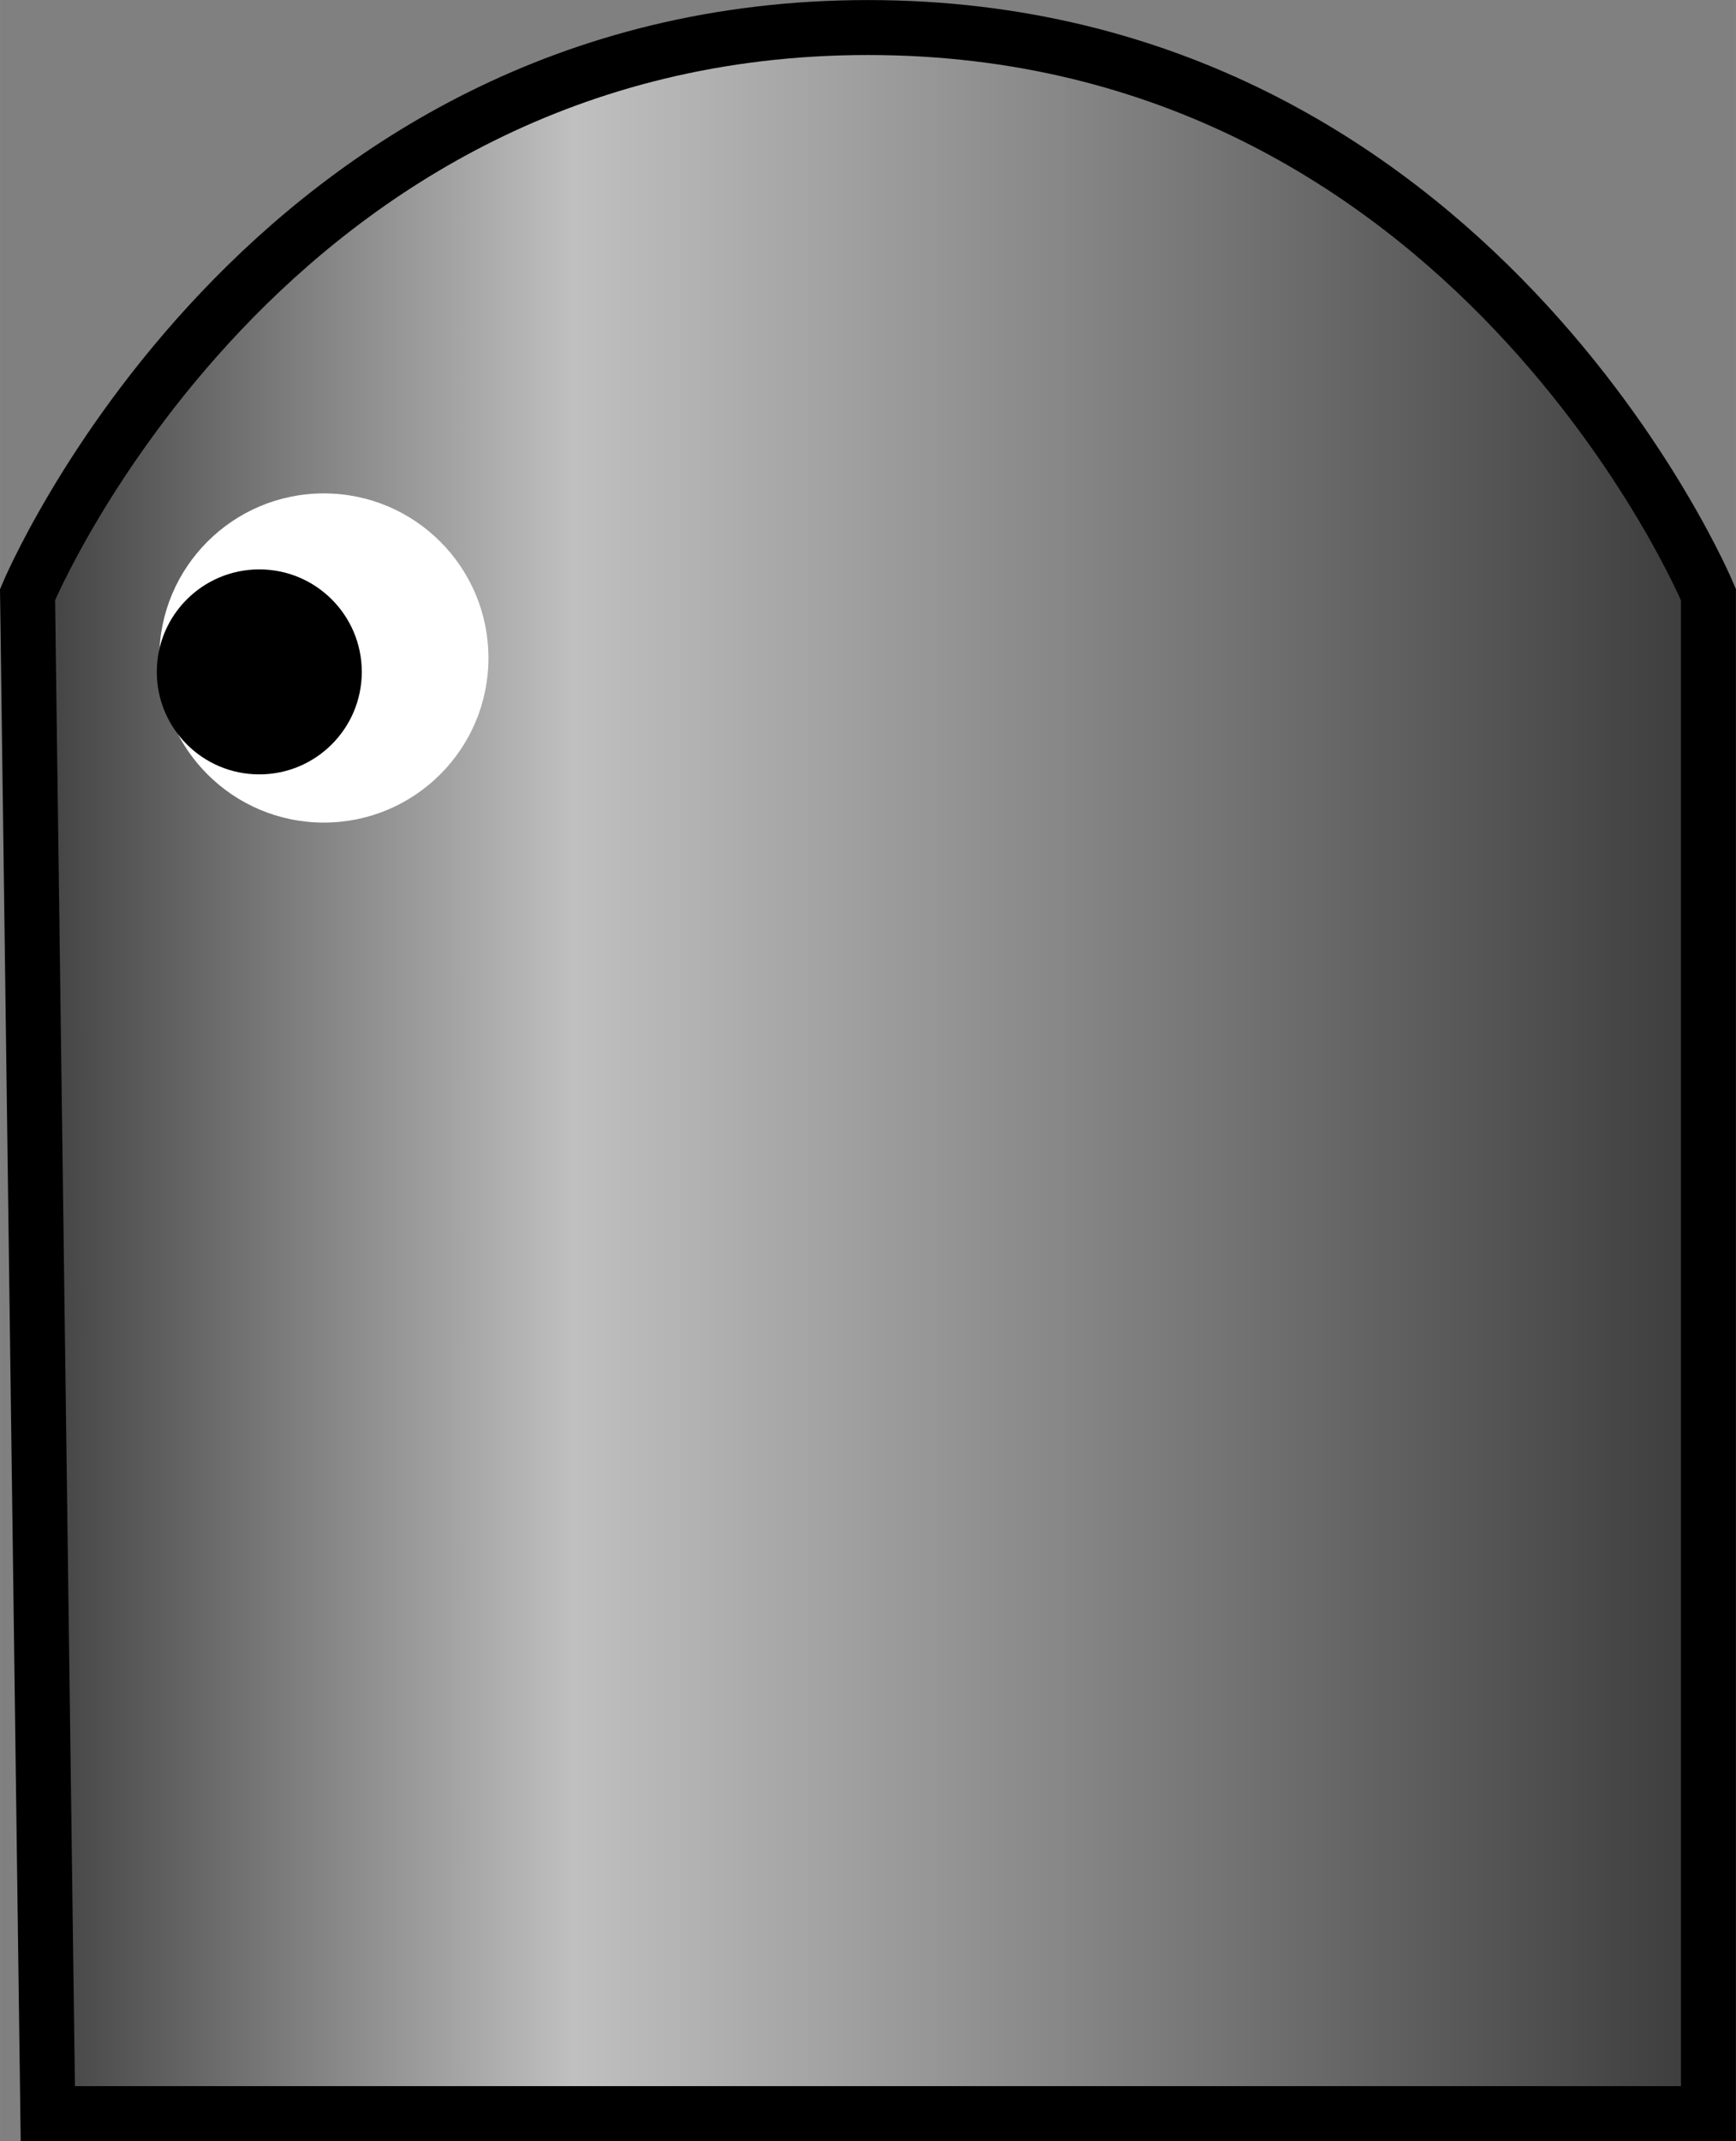 <?xml version="1.0" encoding="UTF-8" standalone="no"?>
<!-- Created with Inkscape (http://www.inkscape.org/) -->

<svg
   width="47.353"
   height="58.4"
   viewBox="0 0 13.364 16.482"
   version="1.1"
   id="svg1"
   inkscape:version="1.3 (0e150ed6c4, 2023-07-21)"
   sodipodi:docname="gameVolcanoInner.svg"
   xml:space="preserve"
   xmlns:inkscape="http://www.inkscape.org/namespaces/inkscape"
   xmlns:sodipodi="http://sodipodi.sourceforge.net/DTD/sodipodi-0.dtd"
   xmlns:xlink="http://www.w3.org/1999/xlink"
   xmlns="http://www.w3.org/2000/svg"
   xmlns:svg="http://www.w3.org/2000/svg"
   xmlns:rdf="http://www.w3.org/1999/02/22-rdf-syntax-ns#"
   xmlns:cc="http://creativecommons.org/ns#"
   xmlns:dc="http://purl.org/dc/elements/1.1/"><rect x="0" y="0" width="13.364" height="16.482" fill="#808080" stroke="none"/><sodipodi:namedview
     id="namedview1"
     pagecolor="#505050"
     bordercolor="#eeeeee"
     borderopacity="1"
     inkscape:showpageshadow="0"
     inkscape:pageopacity="1"
     inkscape:pagecheckerboard="0"
     inkscape:deskcolor="#141414"
     inkscape:document-units="px"
     inkscape:zoom="0.70710681"
     inkscape:cx="615.18288"
     inkscape:cy="766.50372"
     inkscape:window-width="1280"
     inkscape:window-height="961"
     inkscape:window-x="-8"
     inkscape:window-y="-8"
     inkscape:window-maximized="1"
     inkscape:current-layer="layer1"
     showgrid="false"
     units="px" /><defs
     id="defs1"><linearGradient
       id="linearGradient953"
       inkscape:collect="always"><stop
         style="stop-color:#383838;stop-opacity:1;"
         offset="0"
         id="stop951" /><stop
         style="stop-color:#c0c0c0;stop-opacity:1;"
         offset="0.331"
         id="stop952" /><stop
         style="stop-color:#383838;stop-opacity:1;"
         offset="1"
         id="stop953" /></linearGradient><linearGradient
       id="swatch2"
       inkscape:swatch="solid"><stop
         style="stop-color:#000000;stop-opacity:1;"
         offset="0"
         id="stop2-3" /></linearGradient><linearGradient
       inkscape:collect="always"
       xlink:href="#linearGradient953"
       id="linearGradient243"
       gradientUnits="userSpaceOnUse"
       gradientTransform="translate(-3.669,63.703)"
       x1="150.862"
       y1="181.511"
       x2="164.226"
       y2="181.511" /></defs><g
     inkscape:label="Layer 1"
     inkscape:groupmode="layer"
     id="layer1"
     transform="translate(-147.193,-236.973)"><path
       style="fill:url(#linearGradient243);fill-rule:evenodd;stroke:#000000;stroke-width:0.423;stroke-linecap:butt;stroke-linejoin:miter;stroke-dasharray:none;stroke-opacity:1"
       d="m 147.561,253.243 h 12.784 v -11.693 c 0,0 -1.819,-4.365 -6.47,-4.365 -4.651,0 -6.47,4.365 -6.47,4.365 z"
       id="path45"
       sodipodi:nodetypes="ccczcc"
       inkscape:export-filename="..\..\Binary\Data\Sprites\VolcanoInner\LittleRobotBody.svg"
       inkscape:export-xdpi="96"
       inkscape:export-ydpi="96" /><g
       id="g238"
       transform="translate(-11.308,63.703)"><circle
         style="fill:#ffffff;fill-opacity:1;fill-rule:evenodd;stroke:none;stroke-width:0.423;stroke-dasharray:none;stroke-opacity:1"
         id="circle237"
         cx="160.994"
         cy="178.335"
         r="1.267" /><circle
         style="fill:#000000;fill-opacity:1;fill-rule:evenodd;stroke:none;stroke-width:0.836;stroke-dasharray:none;stroke-opacity:1"
         id="circle238"
         cx="160.497"
         cy="178.442"
         r="0.789" /></g></g></svg>
